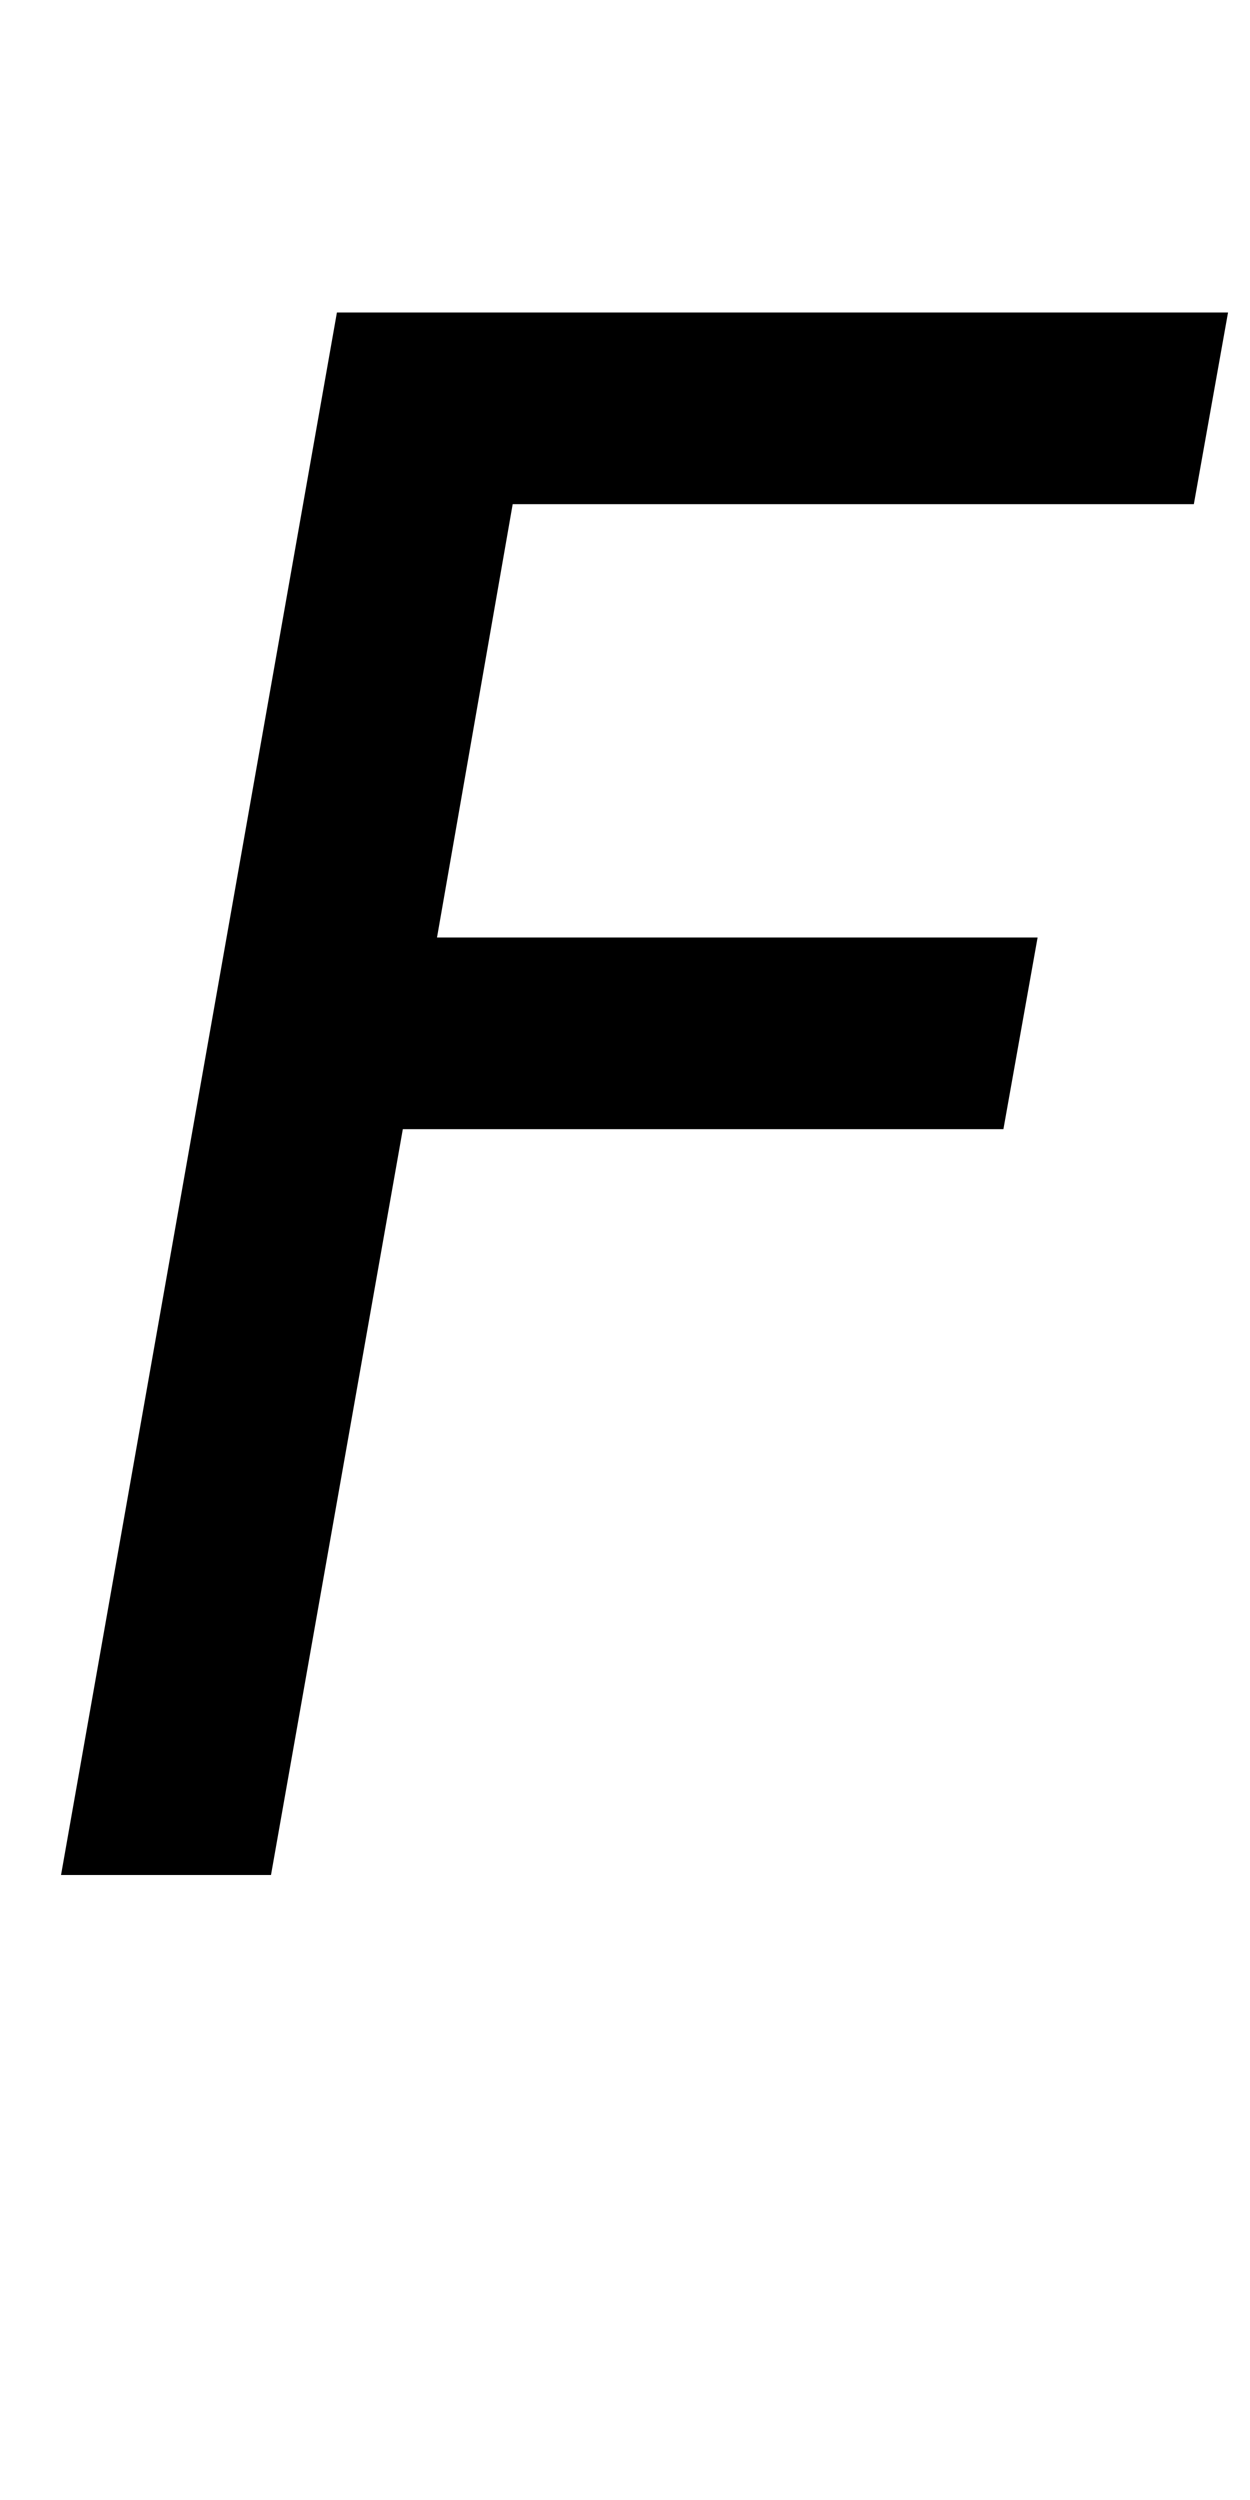 <?xml version="1.0" encoding="UTF-8" standalone="no"?>
<svg
   xmlns:dc="http://purl.org/dc/elements/1.1/"
   xmlns:cc="http://creativecommons.org/ns#"
   xmlns:rdf="http://www.w3.org/1999/02/22-rdf-syntax-ns#"
   xmlns:svg="http://www.w3.org/2000/svg"
   xmlns="http://www.w3.org/2000/svg"
   version="1.1"
   width="1024"
   height="2048"
   id="svg3355">
  <defs
     id="defs3357" />
  <path
     id="path3157-2-7"
     style="display:inline;fill:#000000;fill-opacity:1;stroke:none"
     d="M 276,256 50,1536 H 222 L 330,925 H 822 L 850,768 H 358 l 62,-355 h 558 l 28,-157 z" />
</svg>
